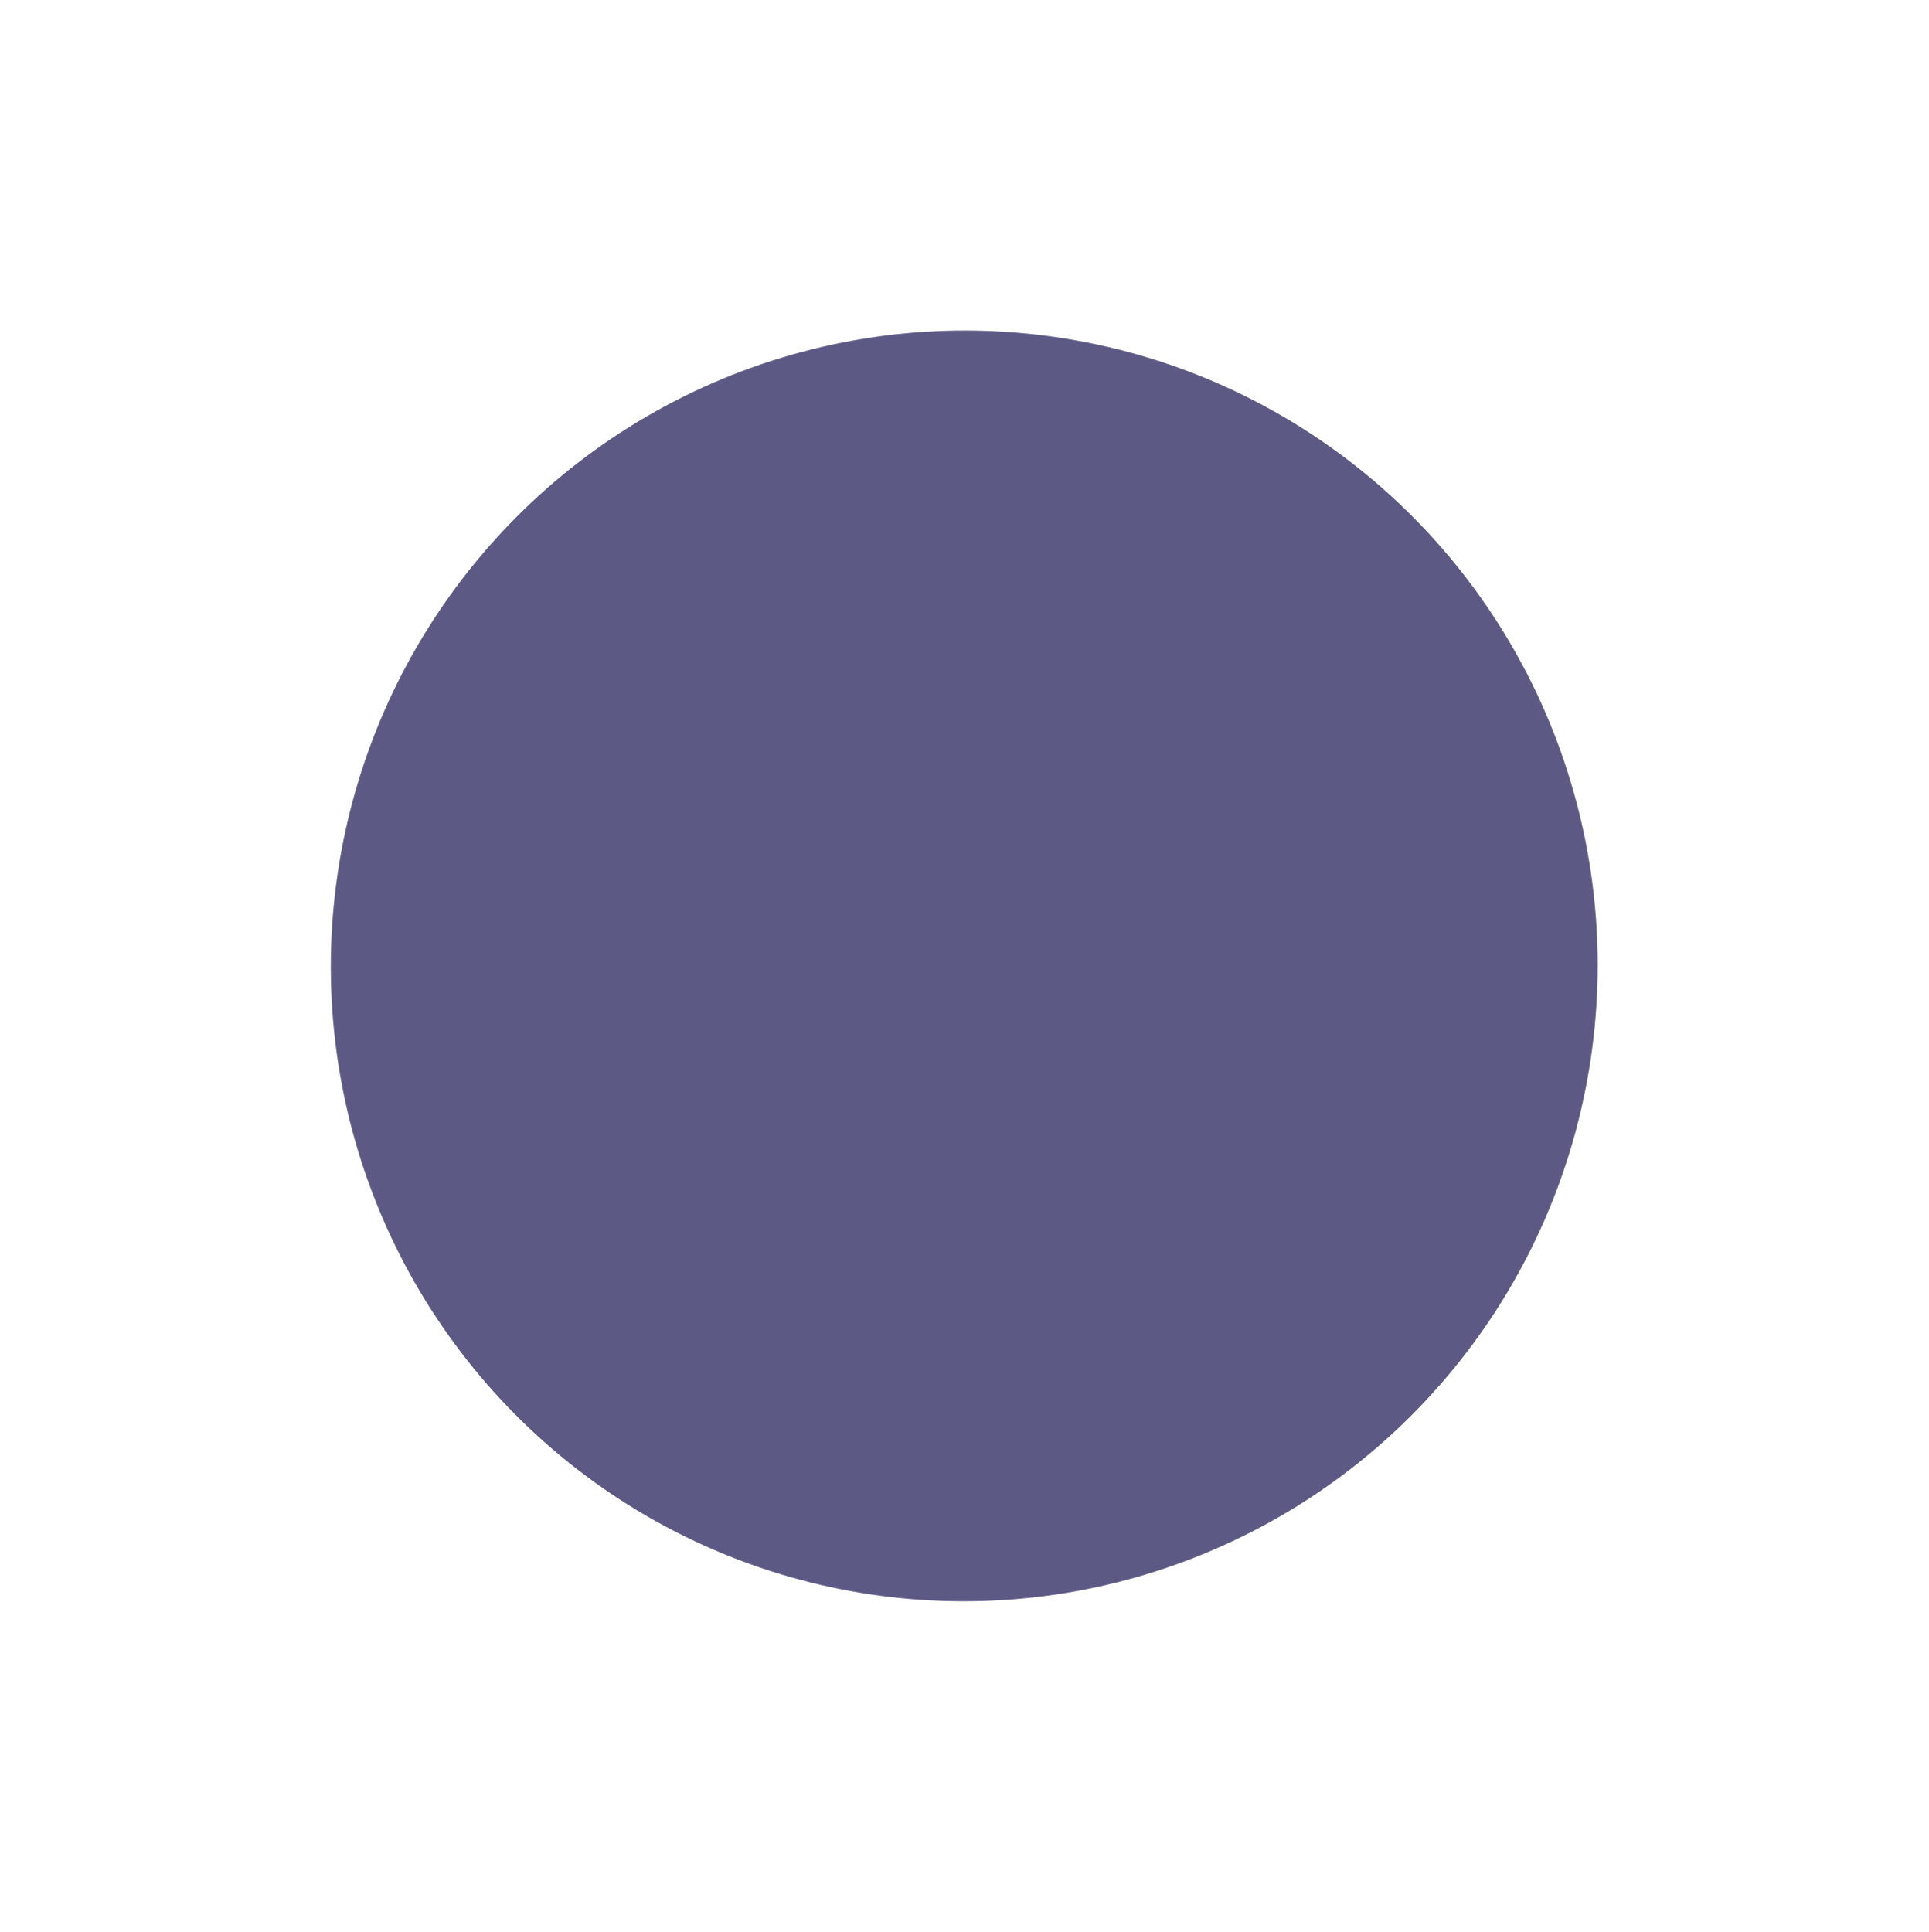 <svg width="1204" height="1206" viewBox="0 0 1204 1206" fill="none" xmlns="http://www.w3.org/2000/svg">
<g opacity="0.8" filter="url(#filter0_f_8_19)">
<ellipse cx="601.841" cy="602.904" rx="395.324" ry="396.616" transform="rotate(9.408 601.841 602.904)" fill="#332F65"/>
</g>
<defs>
<filter id="filter0_f_8_19" x="0.159" y="7.62939e-05" width="1203.36" height="1205.81" filterUnits="userSpaceOnUse" color-interpolation-filters="sRGB">
<feFlood flood-opacity="0" result="BackgroundImageFix"/>
<feBlend mode="normal" in="SourceGraphic" in2="BackgroundImageFix" result="shape"/>
<feGaussianBlur stdDeviation="103.131" result="effect1_foregroundBlur_8_19"/>
</filter>
</defs>
</svg>

